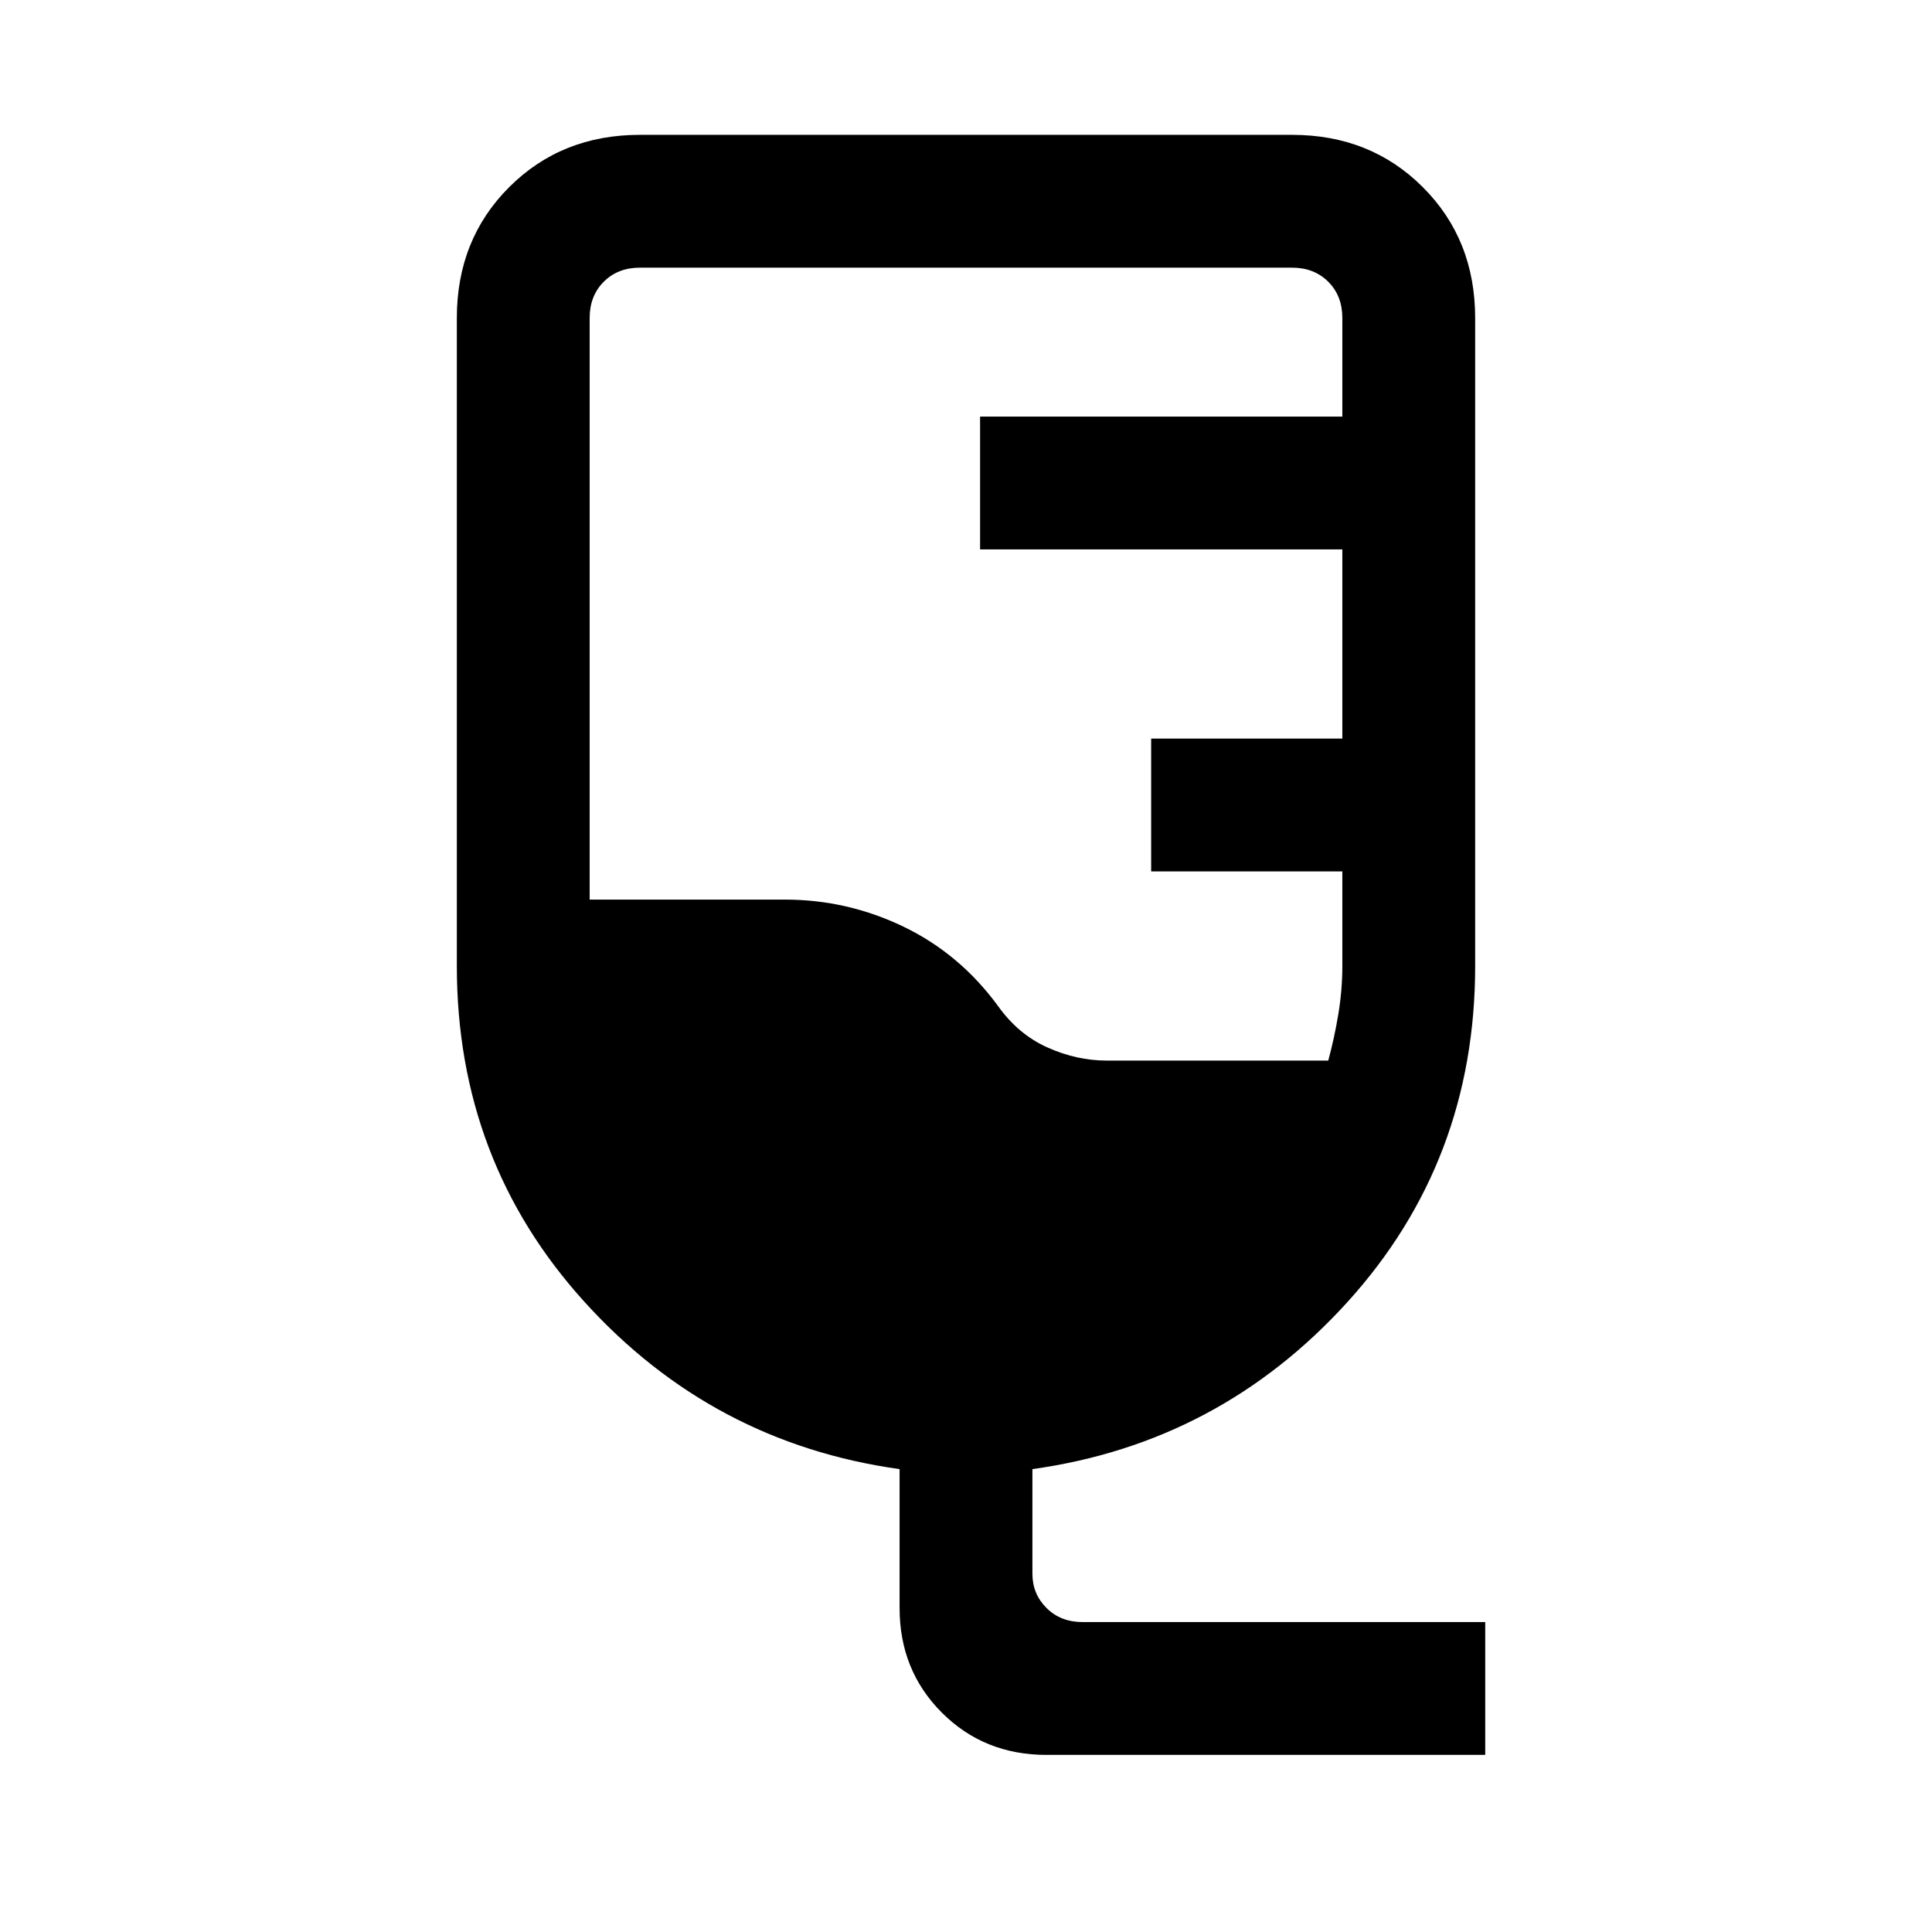 <svg xmlns="http://www.w3.org/2000/svg" height="24" width="24"><path d="M13 21.8q-.775 0-1.3-.525t-.525-1.3V18.25q-2.325-.325-3.912-2.075Q5.675 14.425 5.675 12V3.95q0-.975.65-1.625t1.625-.65h8.1q.975 0 1.625.65t.65 1.625V12q0 2.425-1.587 4.175-1.588 1.75-3.913 2.075v1.3q0 .25.175.425t.45.175h5v1.65Zm.75-8.625h2.75q.075-.275.125-.575.05-.3.05-.6v-1.175H14.3v-1.65h2.375v-2.35h-4.5v-1.65h4.5V3.95q0-.275-.175-.45t-.45-.175h-8.1q-.275 0-.45.175t-.175.45v7.225H9.75q.775 0 1.475.337.7.338 1.175.988.25.35.612.512.363.163.738.163Z"/></svg>